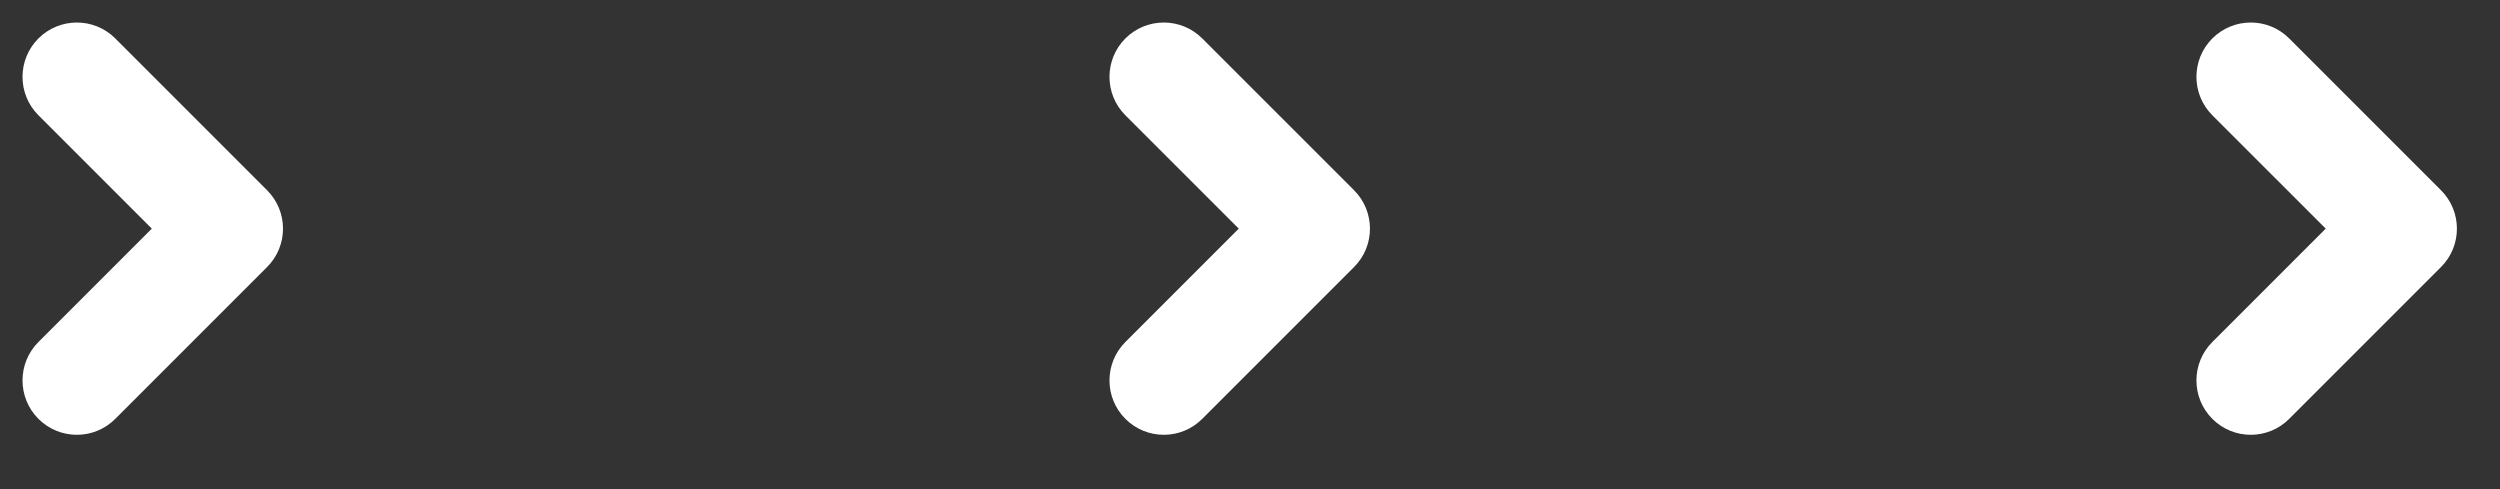 <svg width="46" height="9" viewBox="0 0 46 9" fill="none" xmlns="http://www.w3.org/2000/svg">
<rect x="0" y="0" width="46" height="9" fill="#333333" stroke="none"/>
<path fill-rule="evenodd" clip-rule="evenodd" d="M42.793 4.207L40.707 2.121C40.317 1.731 40.317 1.098 40.707 0.707C41.098 0.317 41.731 0.317 42.121 0.707L44.914 3.5C45.305 3.891 45.305 4.524 44.914 4.914L42.121 7.707C41.731 8.098 41.098 8.098 40.707 7.707C40.317 7.317 40.317 6.683 40.707 6.293L42.793 4.207Z" fill="white"/>
<path fill-rule="evenodd" clip-rule="evenodd" d="M22.793 4.207L20.707 2.121C20.317 1.731 20.317 1.098 20.707 0.707C21.098 0.317 21.731 0.317 22.121 0.707L24.914 3.5C25.305 3.891 25.305 4.524 24.914 4.914L22.121 7.707C21.731 8.098 21.098 8.098 20.707 7.707C20.317 7.317 20.317 6.683 20.707 6.293L22.793 4.207Z" fill="white"/>
<path fill-rule="evenodd" clip-rule="evenodd" d="M2.793 4.207L0.707 2.121C0.317 1.731 0.317 1.098 0.707 0.707C1.098 0.317 1.731 0.317 2.121 0.707L4.914 3.5C5.305 3.891 5.305 4.524 4.914 4.914L2.121 7.707C1.731 8.098 1.098 8.098 0.707 7.707C0.317 7.317 0.317 6.683 0.707 6.293L2.793 4.207Z" fill="white"/>
</svg>
